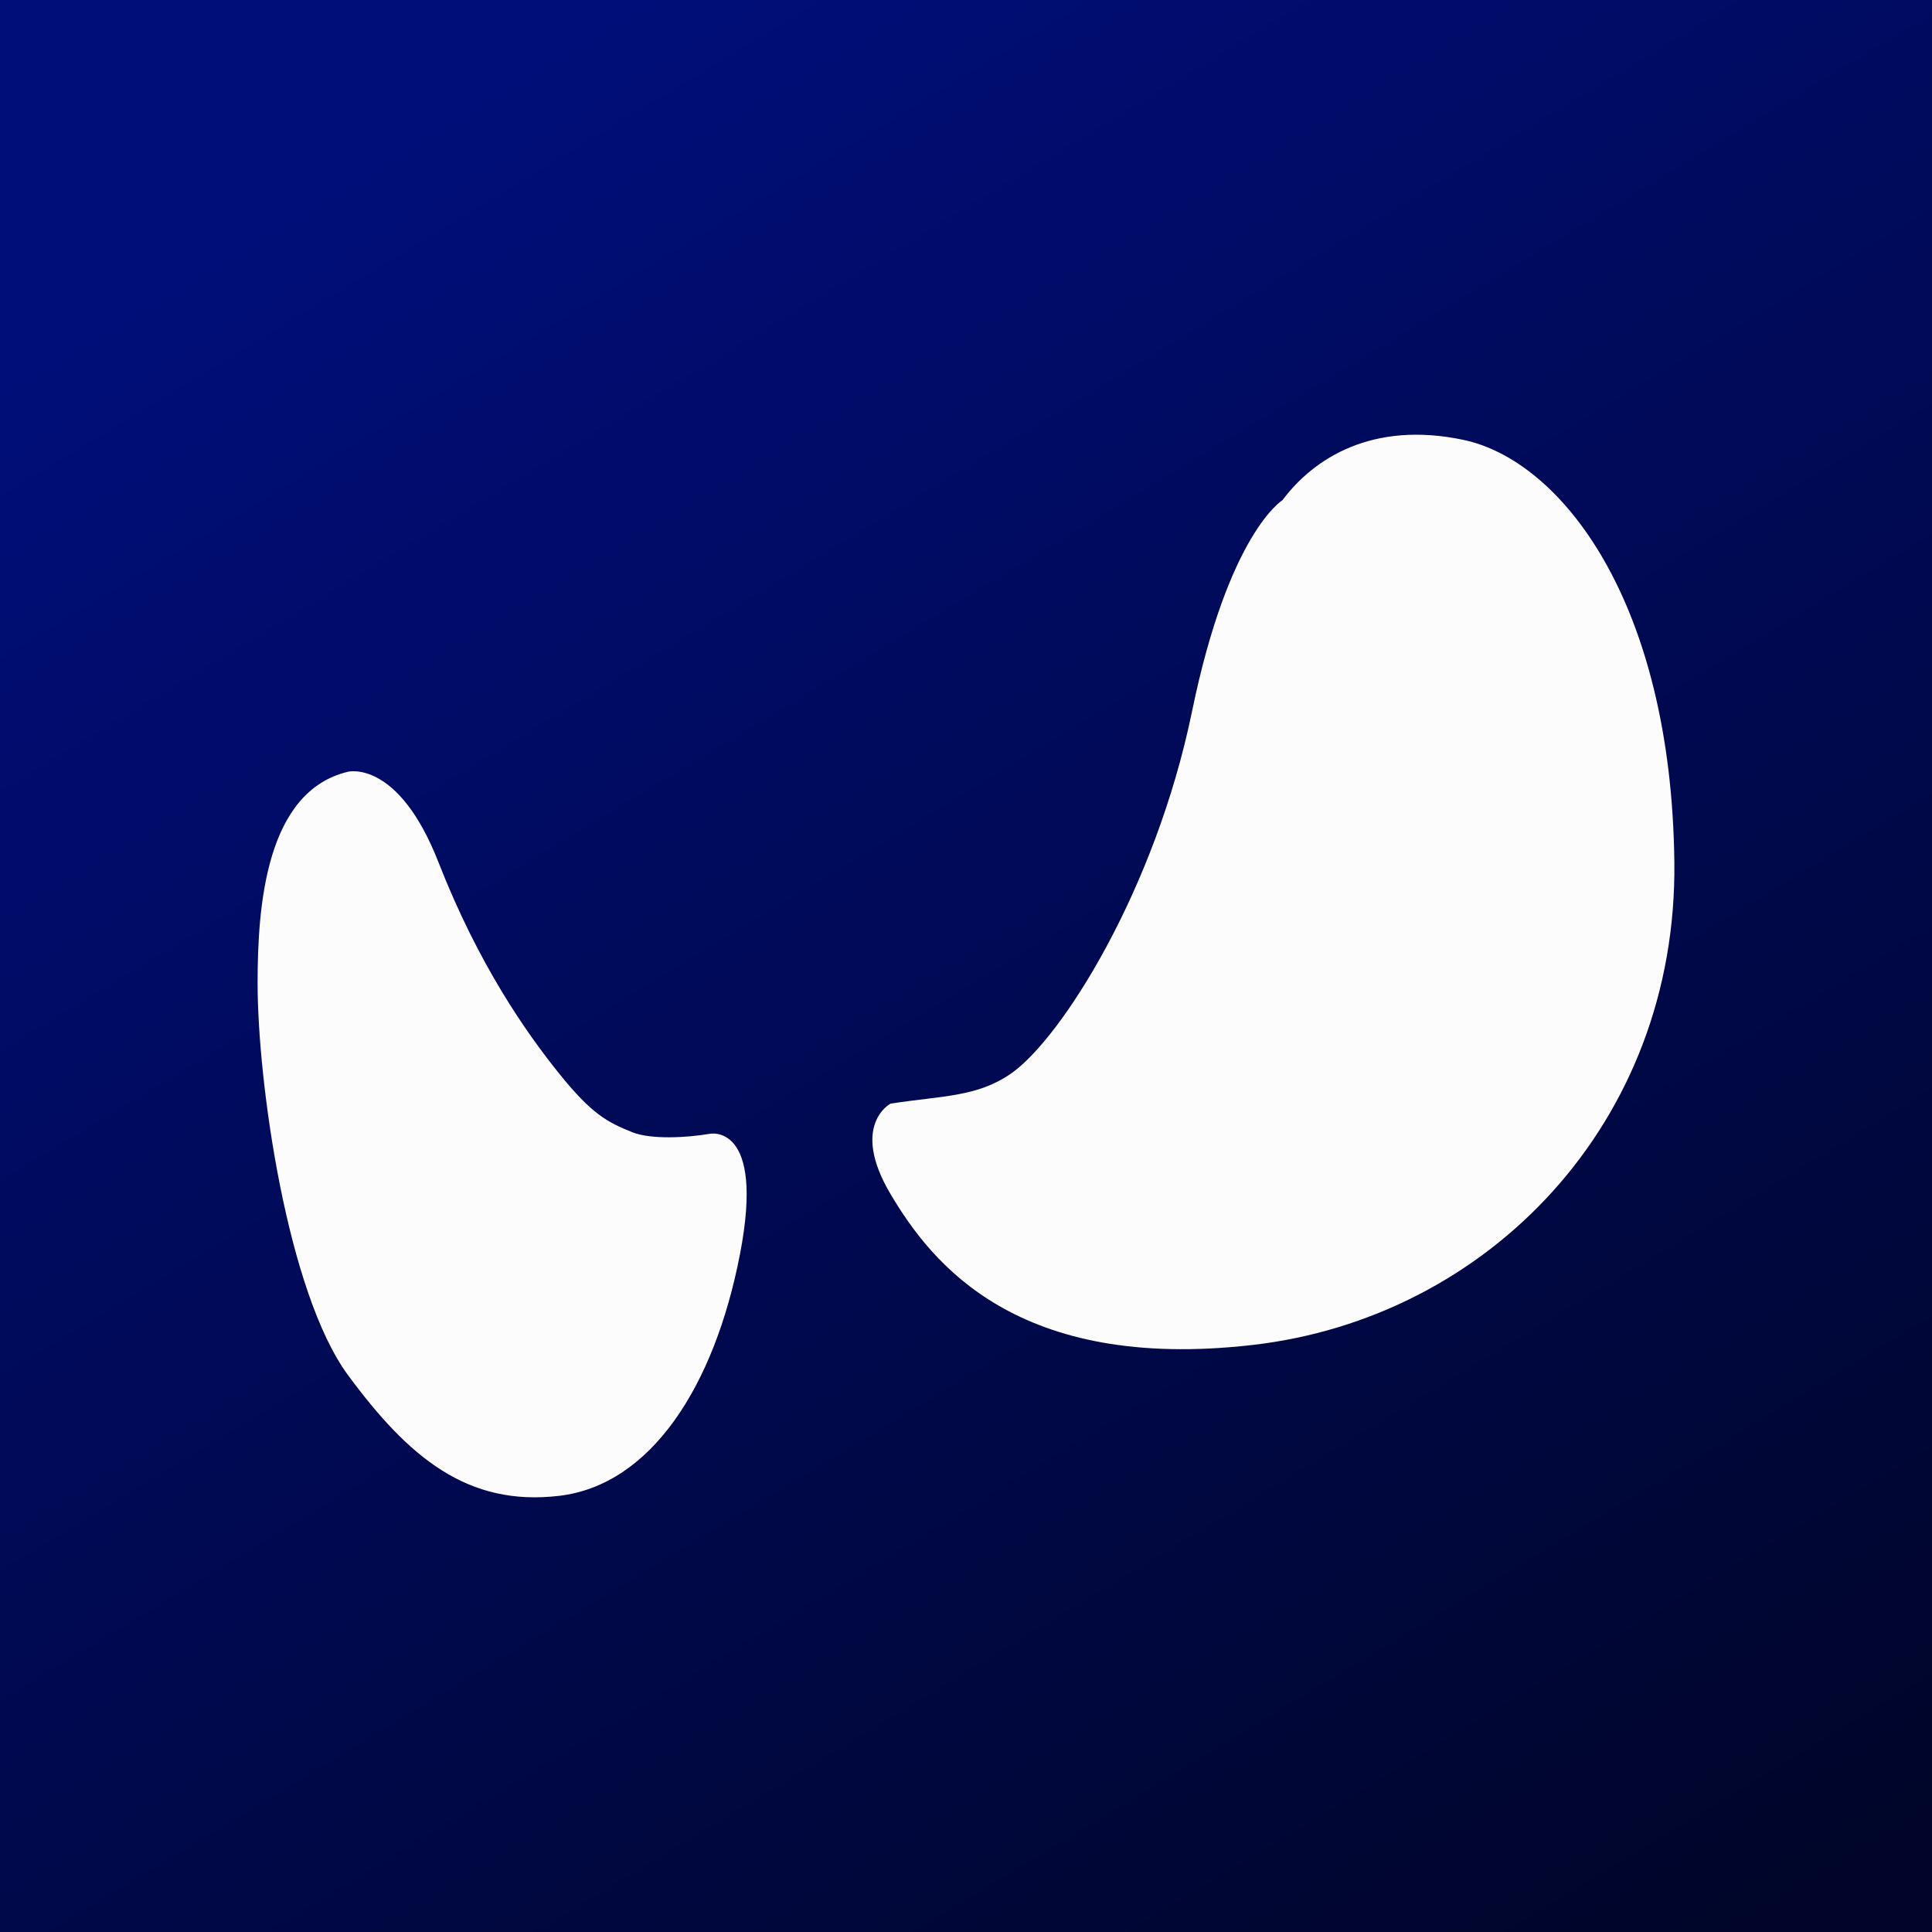 <svg width="120" height="120" viewBox="0 0 120 120" fill="none" xmlns="http://www.w3.org/2000/svg">
<rect x="0" y="0" width="120" height="120" fill="#808080" stroke="none"/>
<rect width="120" height="120" fill="url(#paint0_linear_1648_450)"/>
<path fill-rule="evenodd" clip-rule="evenodd" d="M55.315 68.548C55.315 68.548 52.769 69.875 55.315 74.17C57.862 78.465 63.161 85.212 77.784 83.54C92.407 81.868 104.184 69.757 103.997 53.556C103.81 37.355 96.976 28.604 90.891 27.32C85.255 26.13 81.604 28.457 79.656 31.068C79.656 31.068 76.323 33.081 74.039 44.186C71.755 55.291 65.932 64.487 62.805 66.674C60.689 68.151 58.498 68.053 55.315 68.548Z" fill="#FCFCFC"/>
<path fill-rule="evenodd" clip-rule="evenodd" d="M39.274 70.325C40.435 70.79 42.663 70.666 44.086 70.422C44.086 70.422 47.55 69.708 45.958 77.918C44.367 86.128 40.416 92.243 34.724 92.91C29.032 93.578 25.381 90.521 21.617 85.414C17.854 80.308 16 67.298 16 61.052C16 56.294 16.506 49.148 21.617 47.934C21.617 47.934 24.725 47.145 27.234 53.556C29.743 59.967 32.702 64.156 34.724 66.674C36.746 69.193 37.72 69.701 39.274 70.325Z" fill="#FCFCFC"/>
<defs>
<linearGradient id="paint0_linear_1648_450" x1="36" y1="5.0664e-07" x2="108.5" y2="120" gradientUnits="userSpaceOnUse">
<stop stop-color="#000E7A"/>
<stop offset="1" stop-color="#000529"/>
</linearGradient>
</defs>
</svg>
